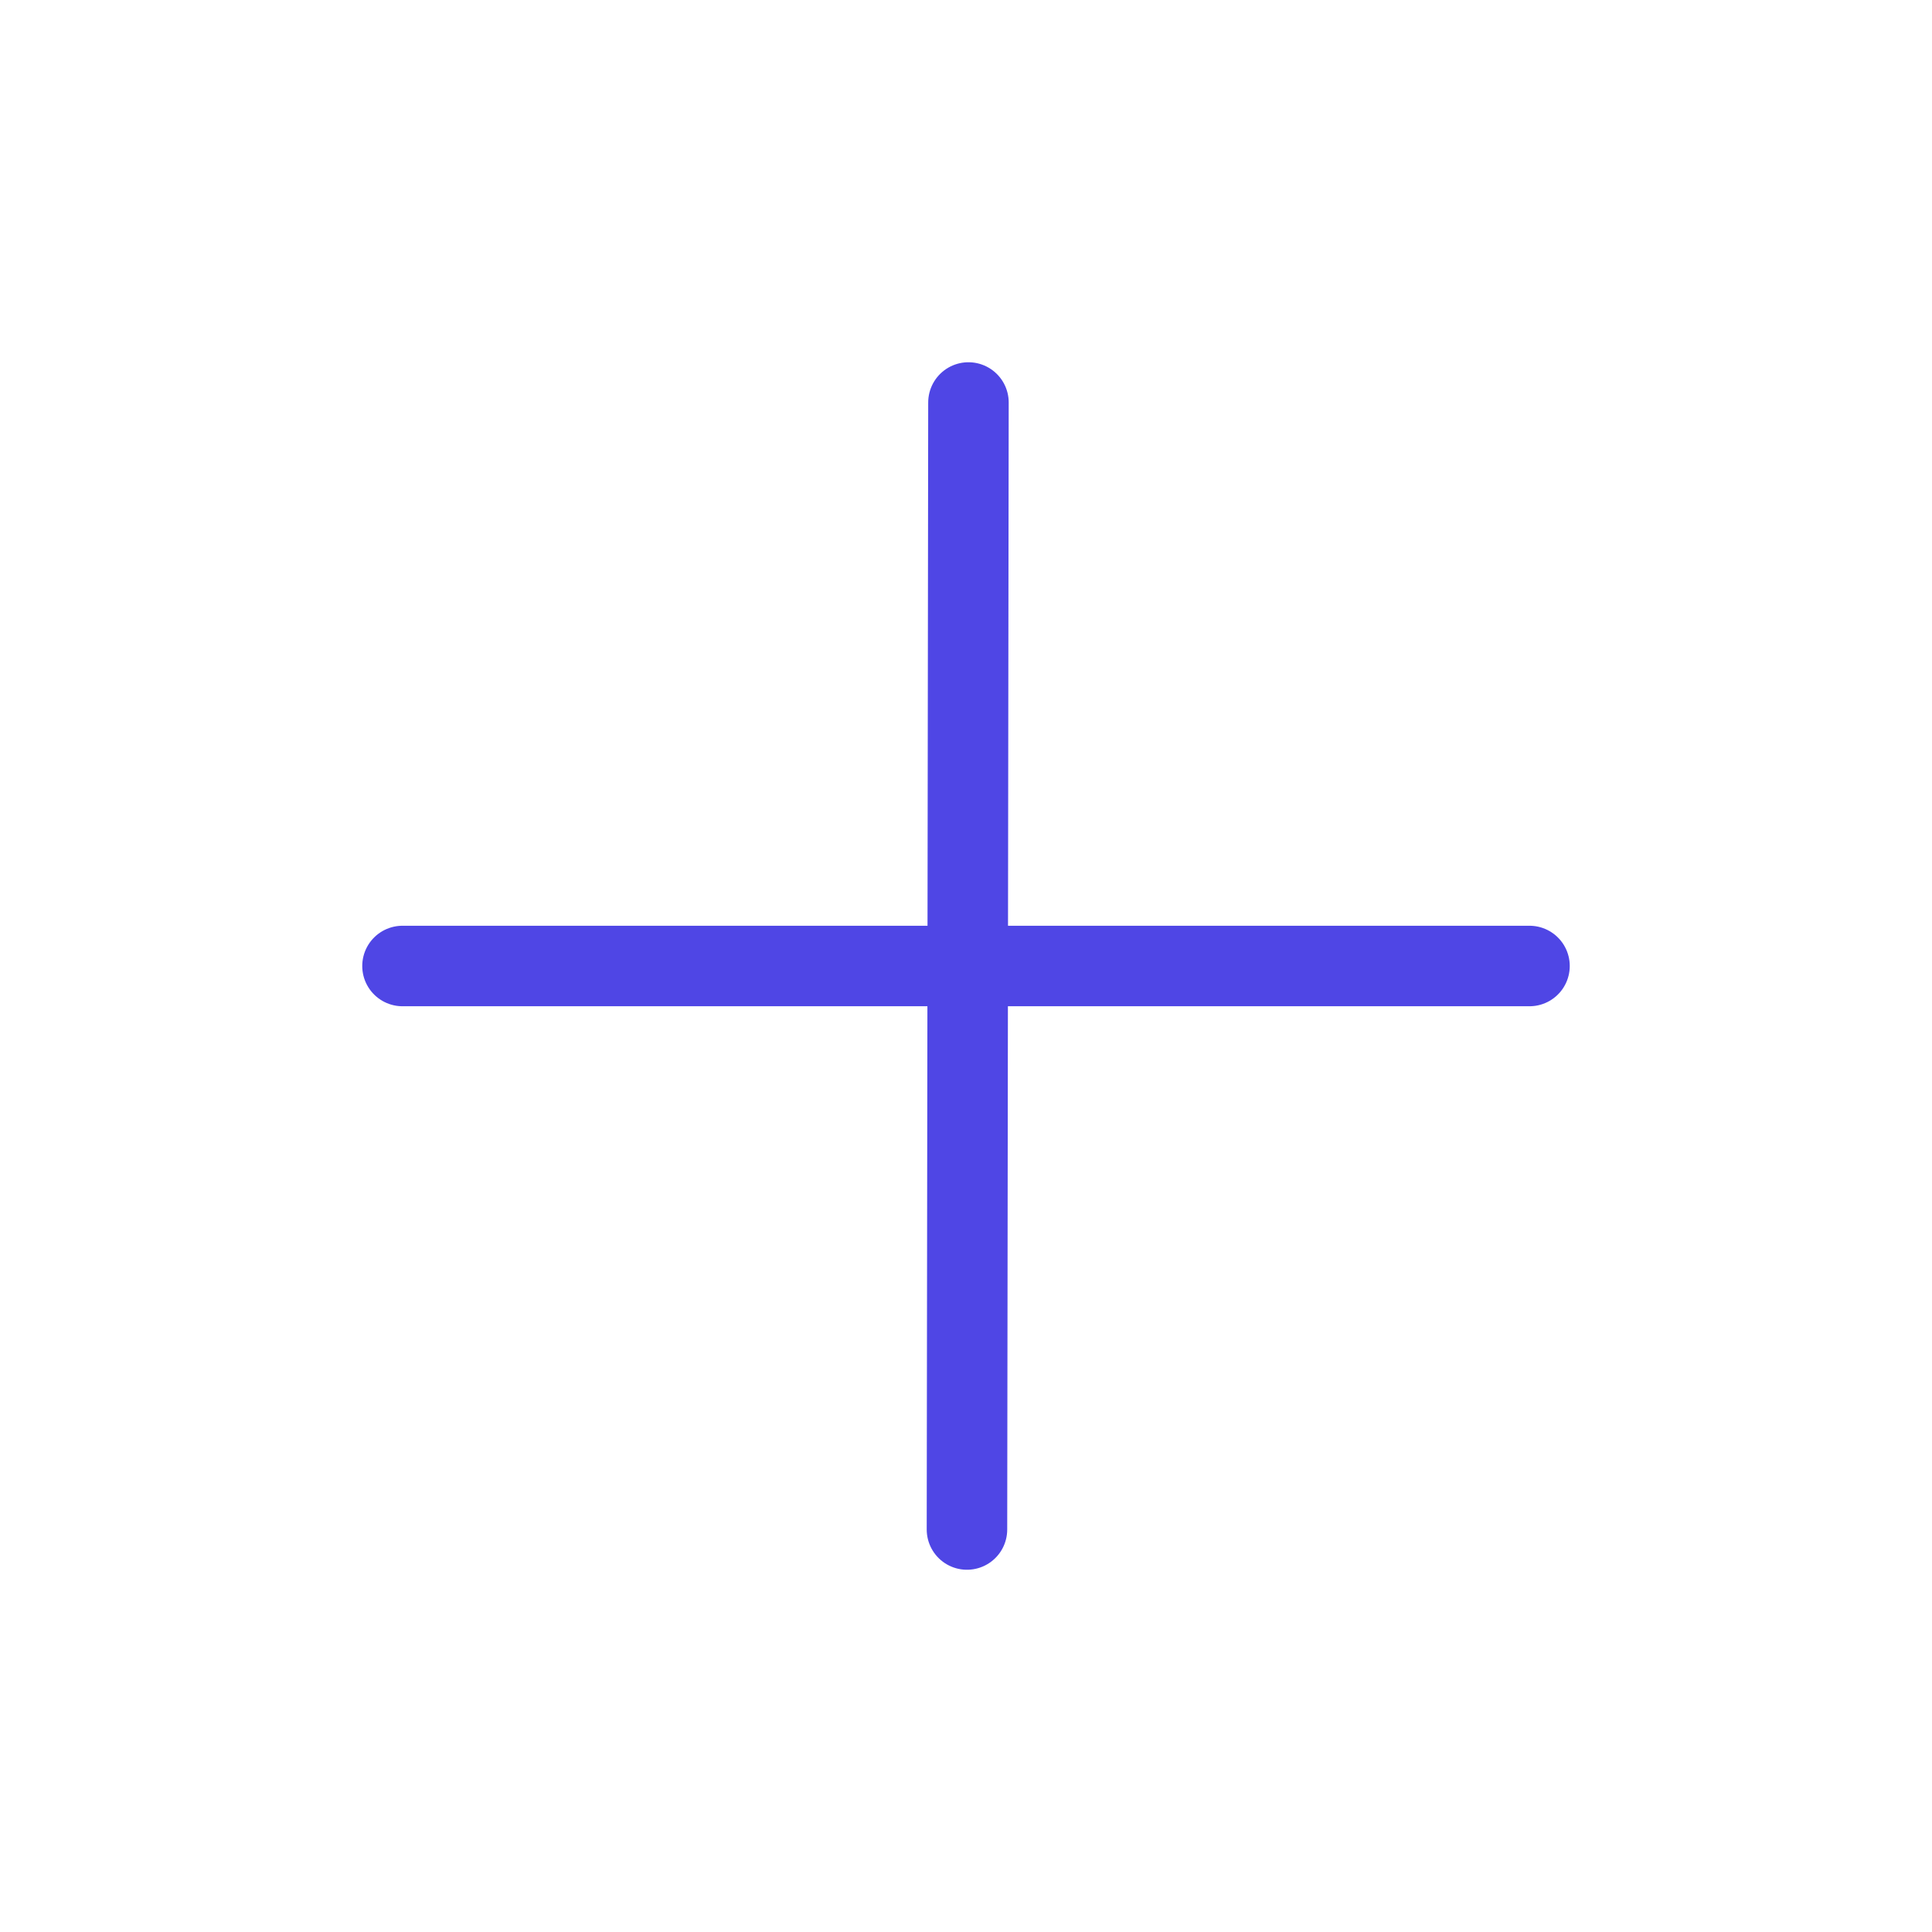 <?xml version="1.0" encoding="UTF-8"?><svg width="38" height="38" viewBox="0 0 48 48" fill="none" xmlns="http://www.w3.org/2000/svg"><path d="M24.061 10L24.024 38" stroke="#4f46e5" stroke-width="2" stroke-linecap="round" stroke-linejoin="round"/><path d="M10 24L38 24" stroke="#4f46e5" stroke-width="2" stroke-linecap="round" stroke-linejoin="round"/></svg>